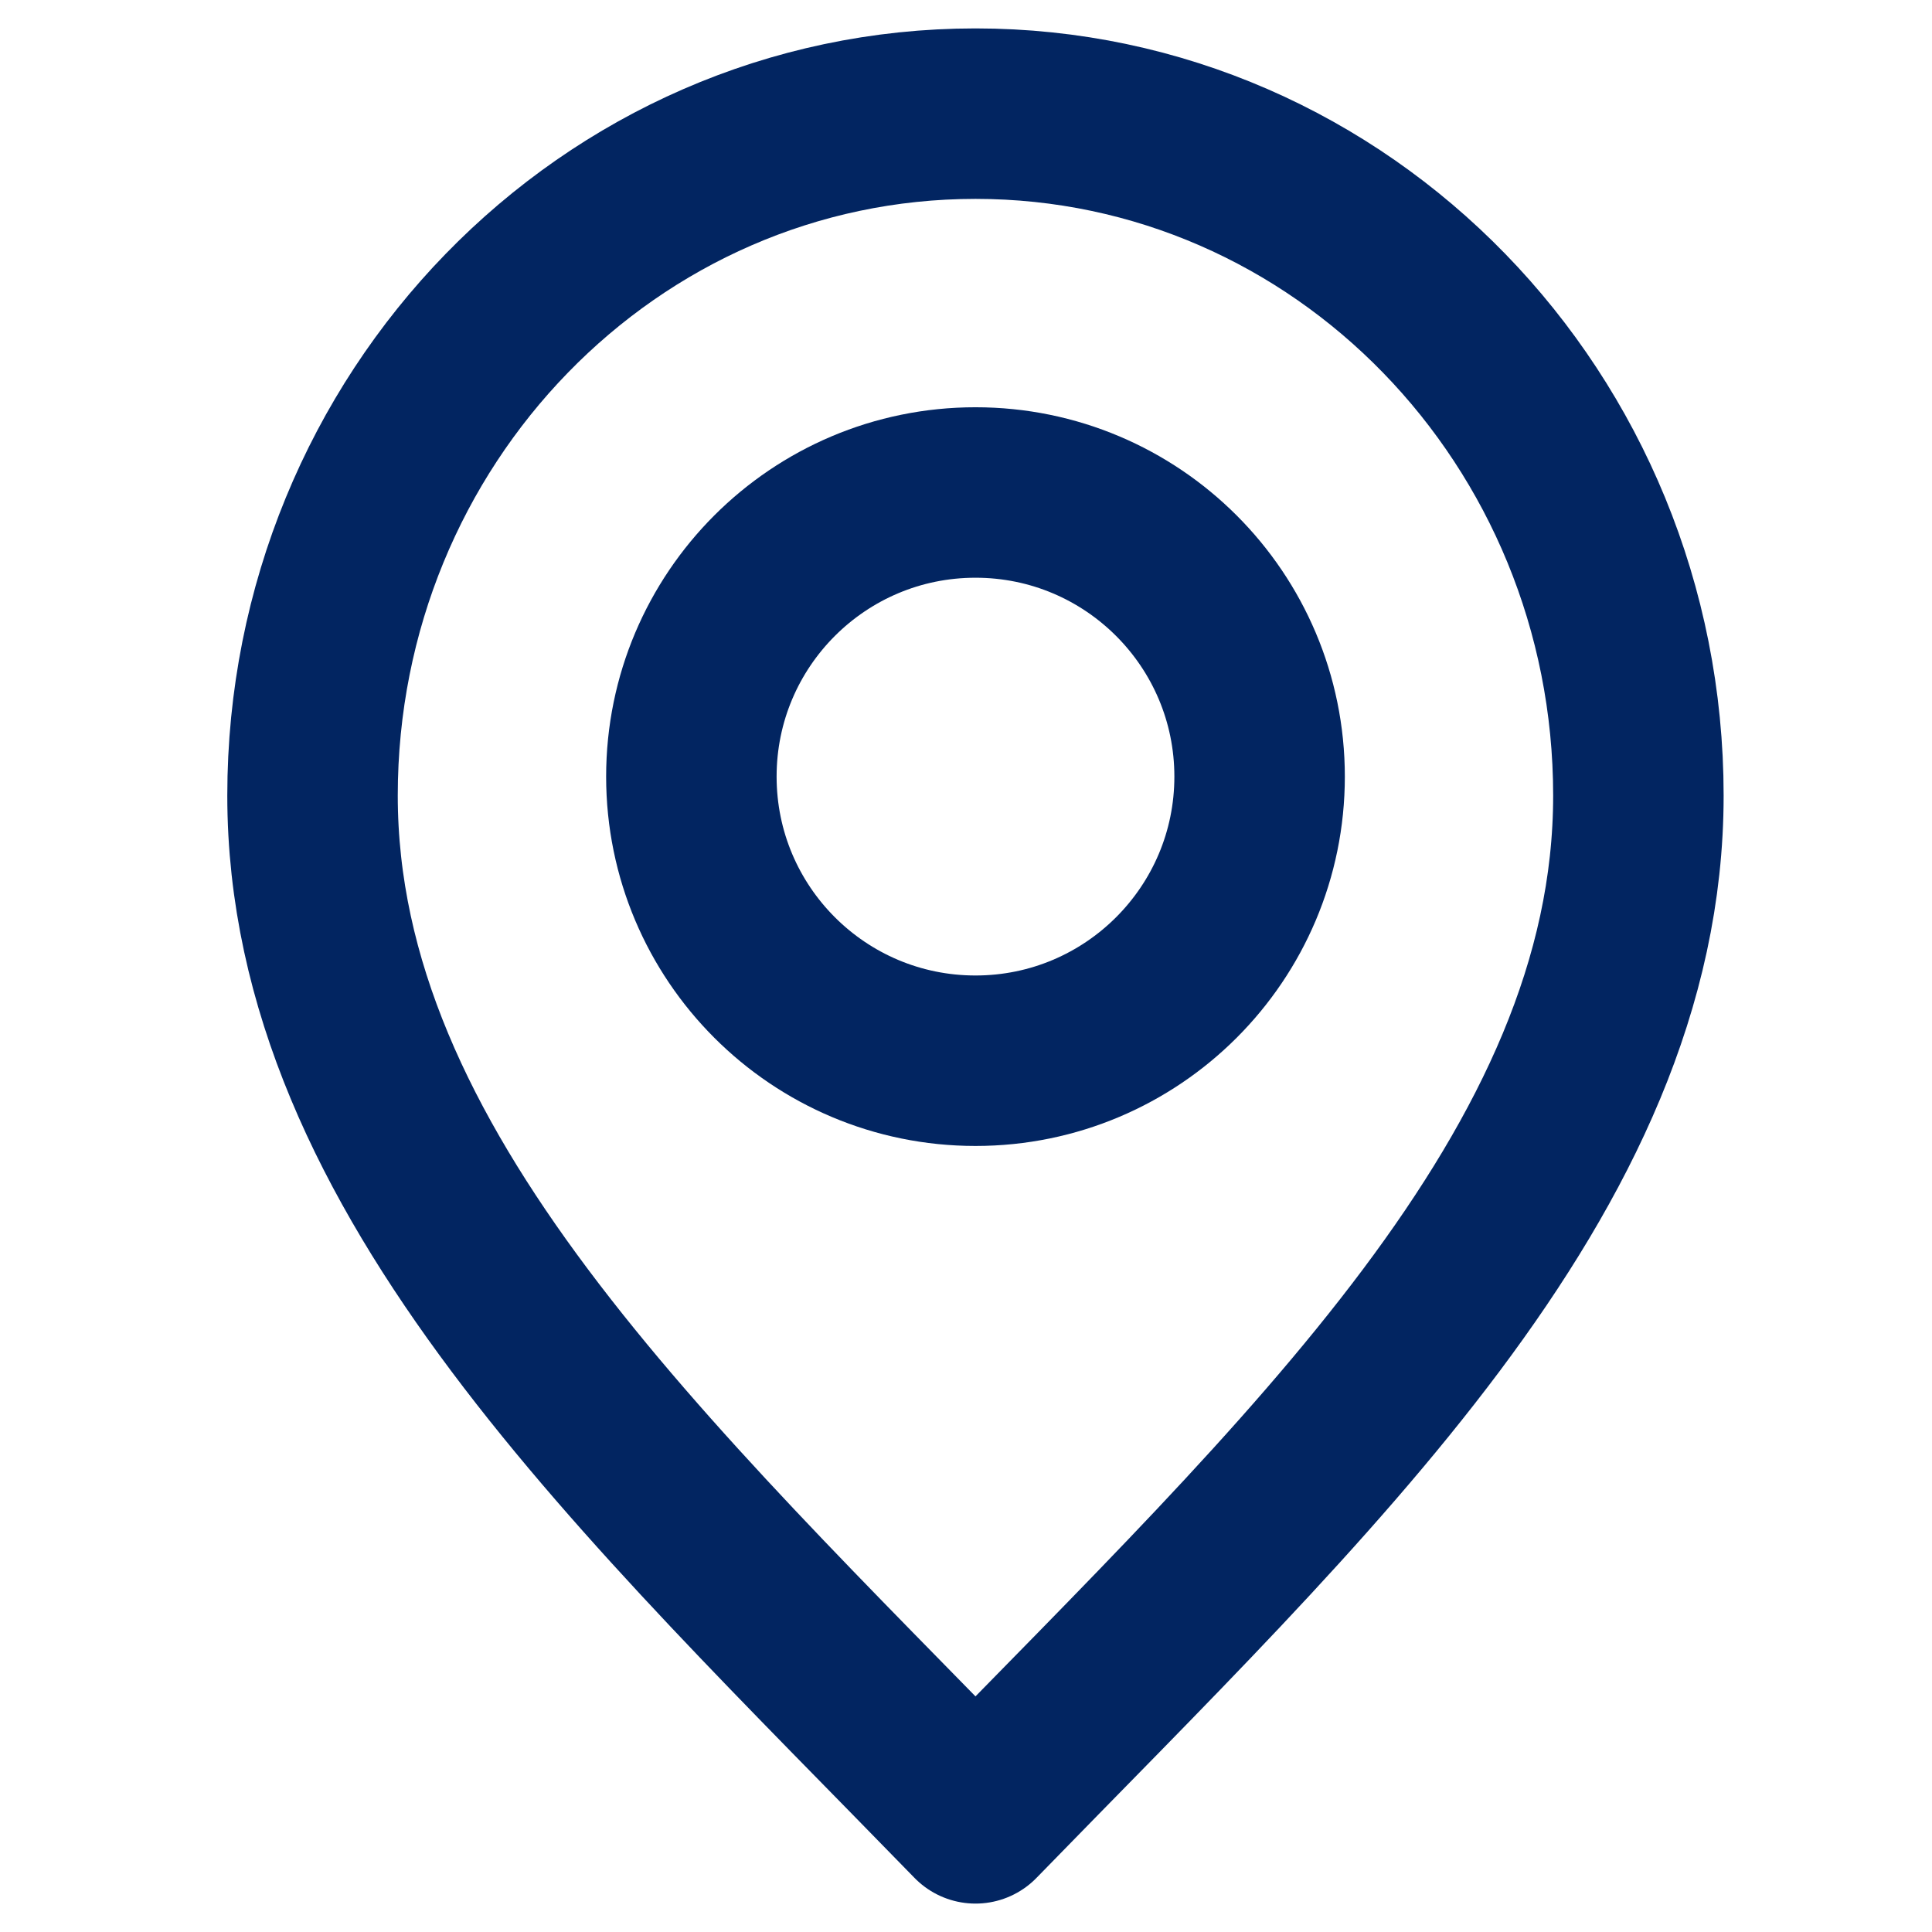 <svg width="20" height="20" viewBox="0 0 27 34" fill="none" xmlns="http://www.w3.org/2000/svg">
<path d="M13.667 32C19.5 26 25.333 20.627 25.333 14C25.333 7.373 20.11 2 13.667 2C7.223 2 2 7.373 2 14C2 20.627 7.833 26 13.667 32Z" stroke="#022561" stroke-width="3" stroke-linecap="round" stroke-linejoin="round"/>
<path d="M13.667 18.667C16.428 18.667 18.667 16.428 18.667 13.667C18.667 10.905 16.428 8.667 13.667 8.667C10.905 8.667 8.667 10.905 8.667 13.667C8.667 16.428 10.905 18.667 13.667 18.667Z" stroke="#022561" stroke-width="3" stroke-linecap="round" stroke-linejoin="round"/>
</svg>
